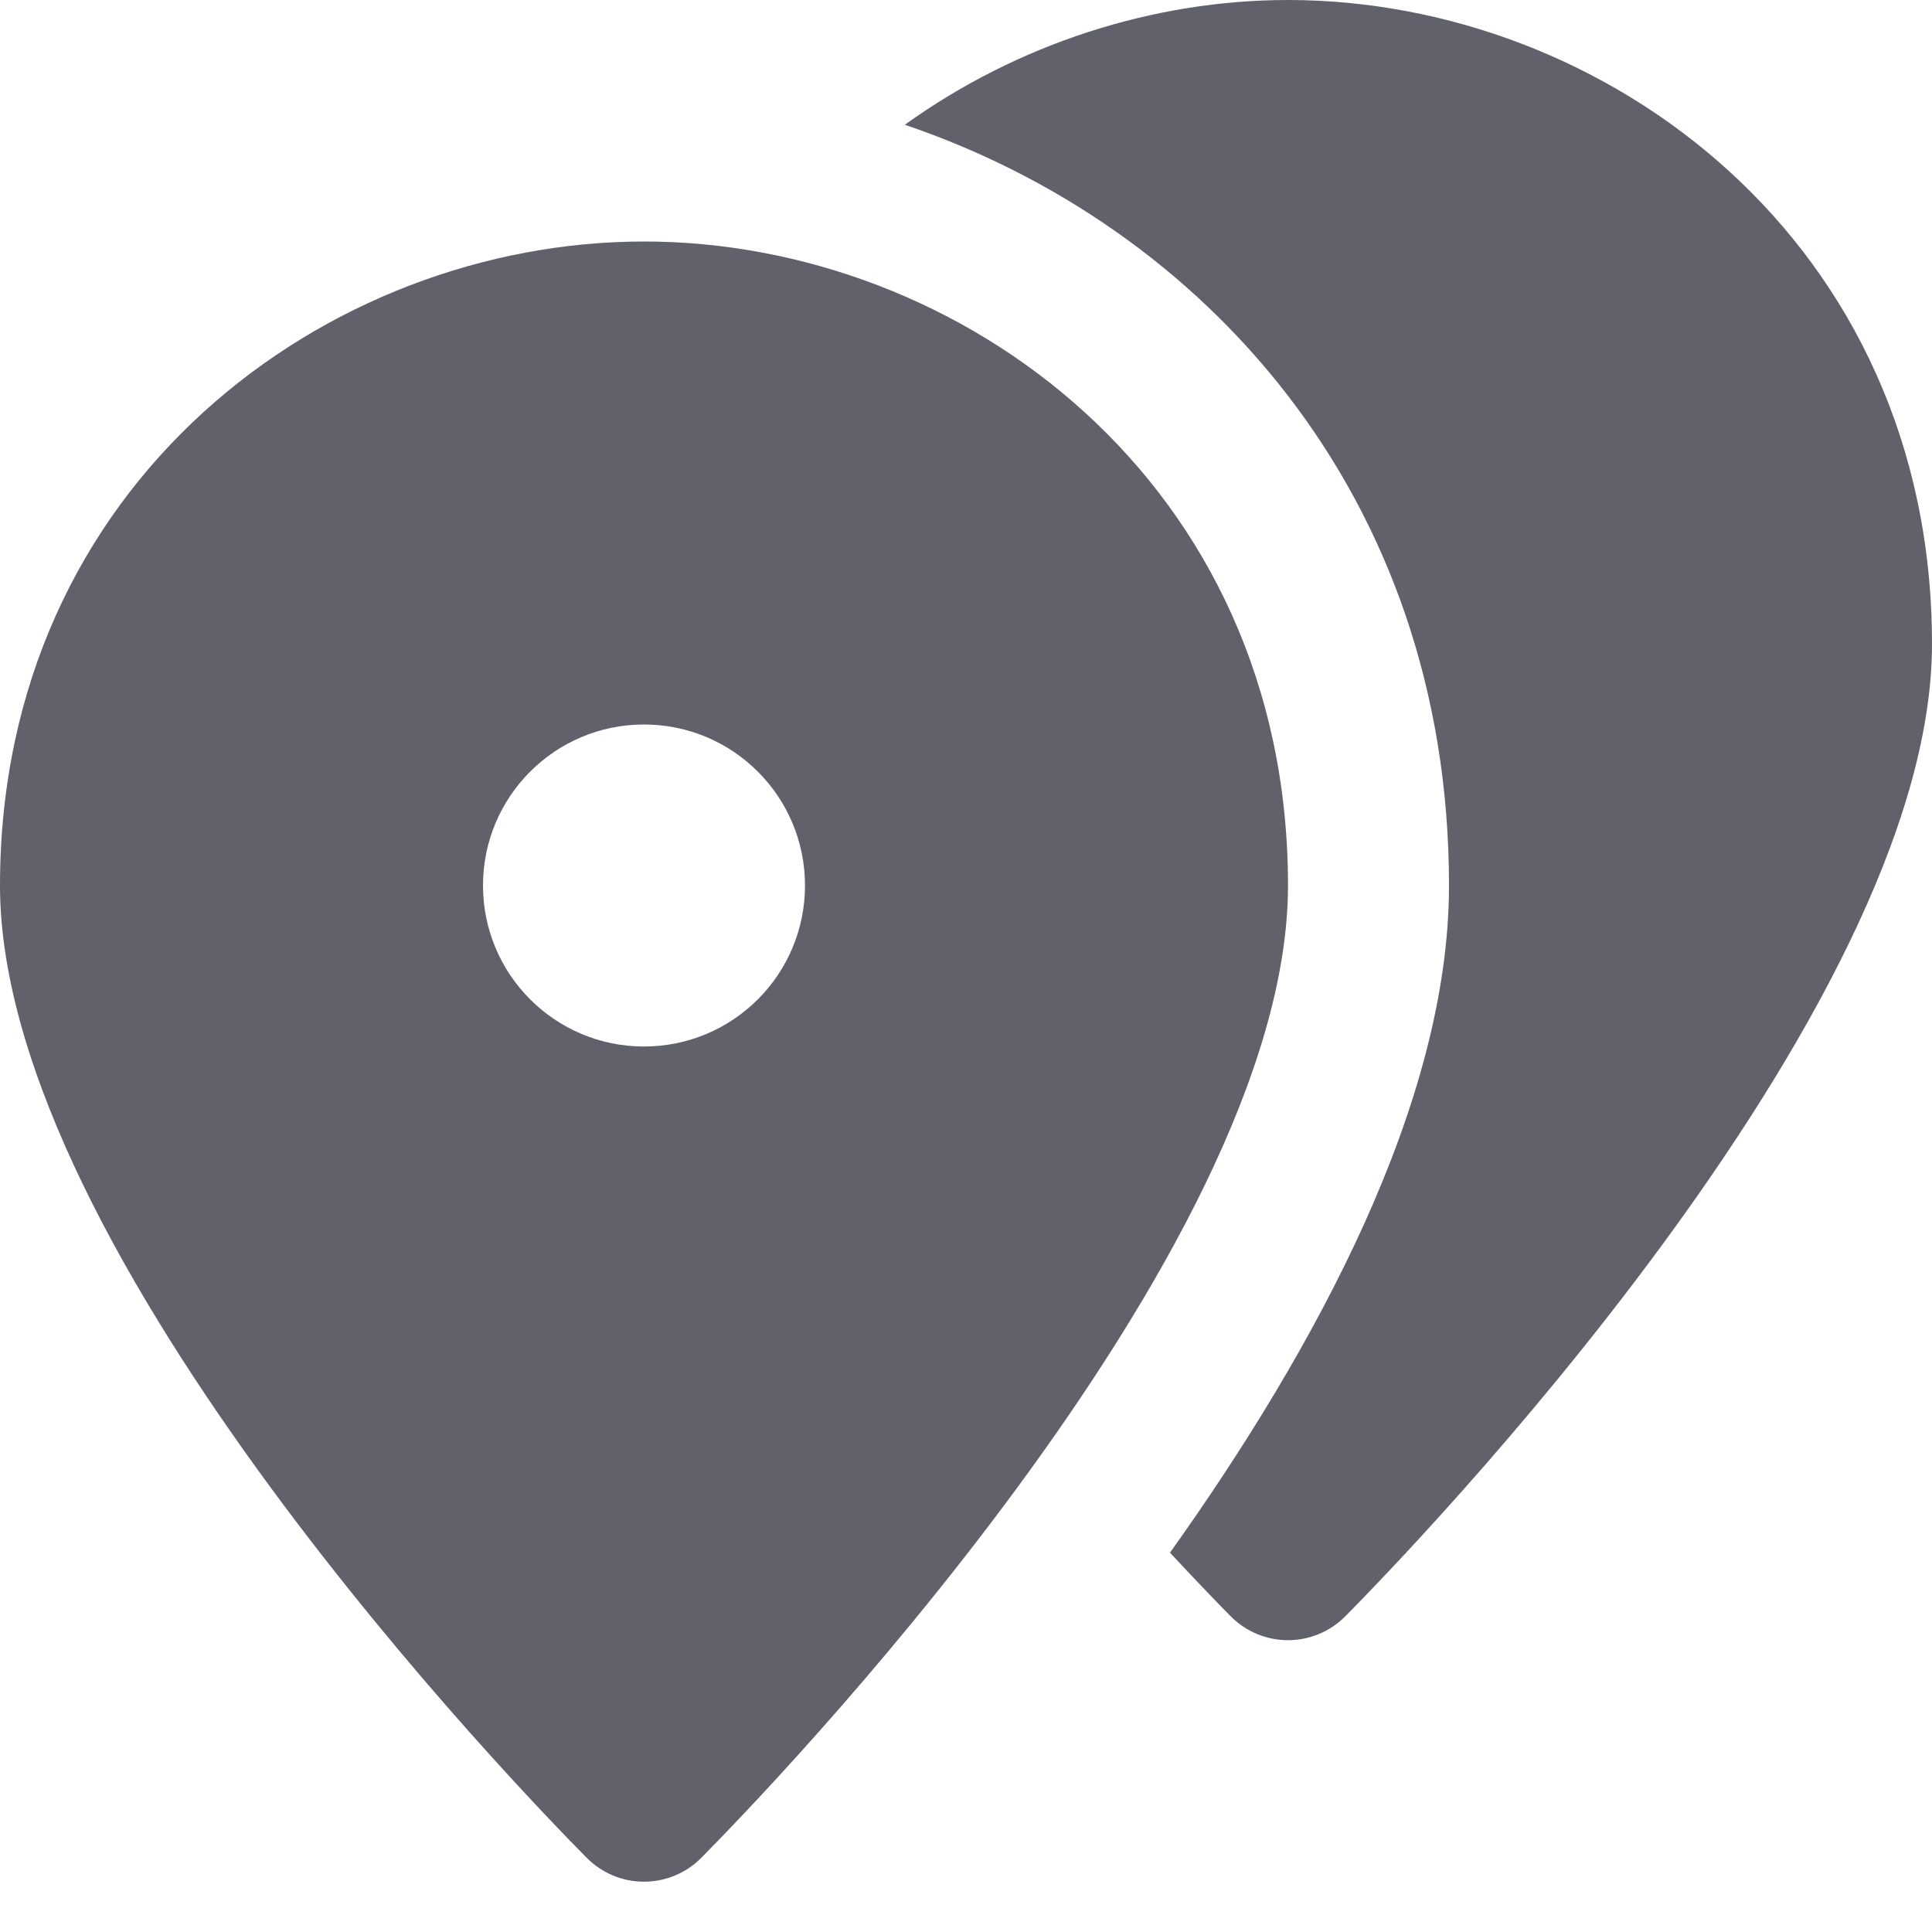 <svg xmlns="http://www.w3.org/2000/svg" height="24" width="24" viewBox="0 0 24 24"><path data-color="color-2" fill="#61616b" d="M16,0c-1.671,0-3.363,0.545-4.76,1.55C14.92,2.796,18,6.131,18,11 c0,2.685-1.638,5.724-3.466,8.288c0.362,0.389,0.638,0.673,0.756,0.792c0.188,0.189,0.443,0.295,0.71,0.295s0.522-0.106,0.71-0.295 C17.456,19.327,24,12.6,24,8C24,2.992,19.933,0,16,0z"></path> <path fill="#61616b" d="M8,3c-3.933,0-8,2.992-8,8c0,4.6,6.544,11.327,7.29,12.08c0.188,0.189,0.443,0.295,0.71,0.295 s0.522-0.106,0.71-0.295C9.456,22.327,16,15.6,16,11C16,5.992,11.933,3,8,3z M8,13c-1.105,0-2-0.895-2-2c0-1.105,0.895-2,2-2 s2,0.895,2,2C10,12.105,9.105,13,8,13z"></path></svg>